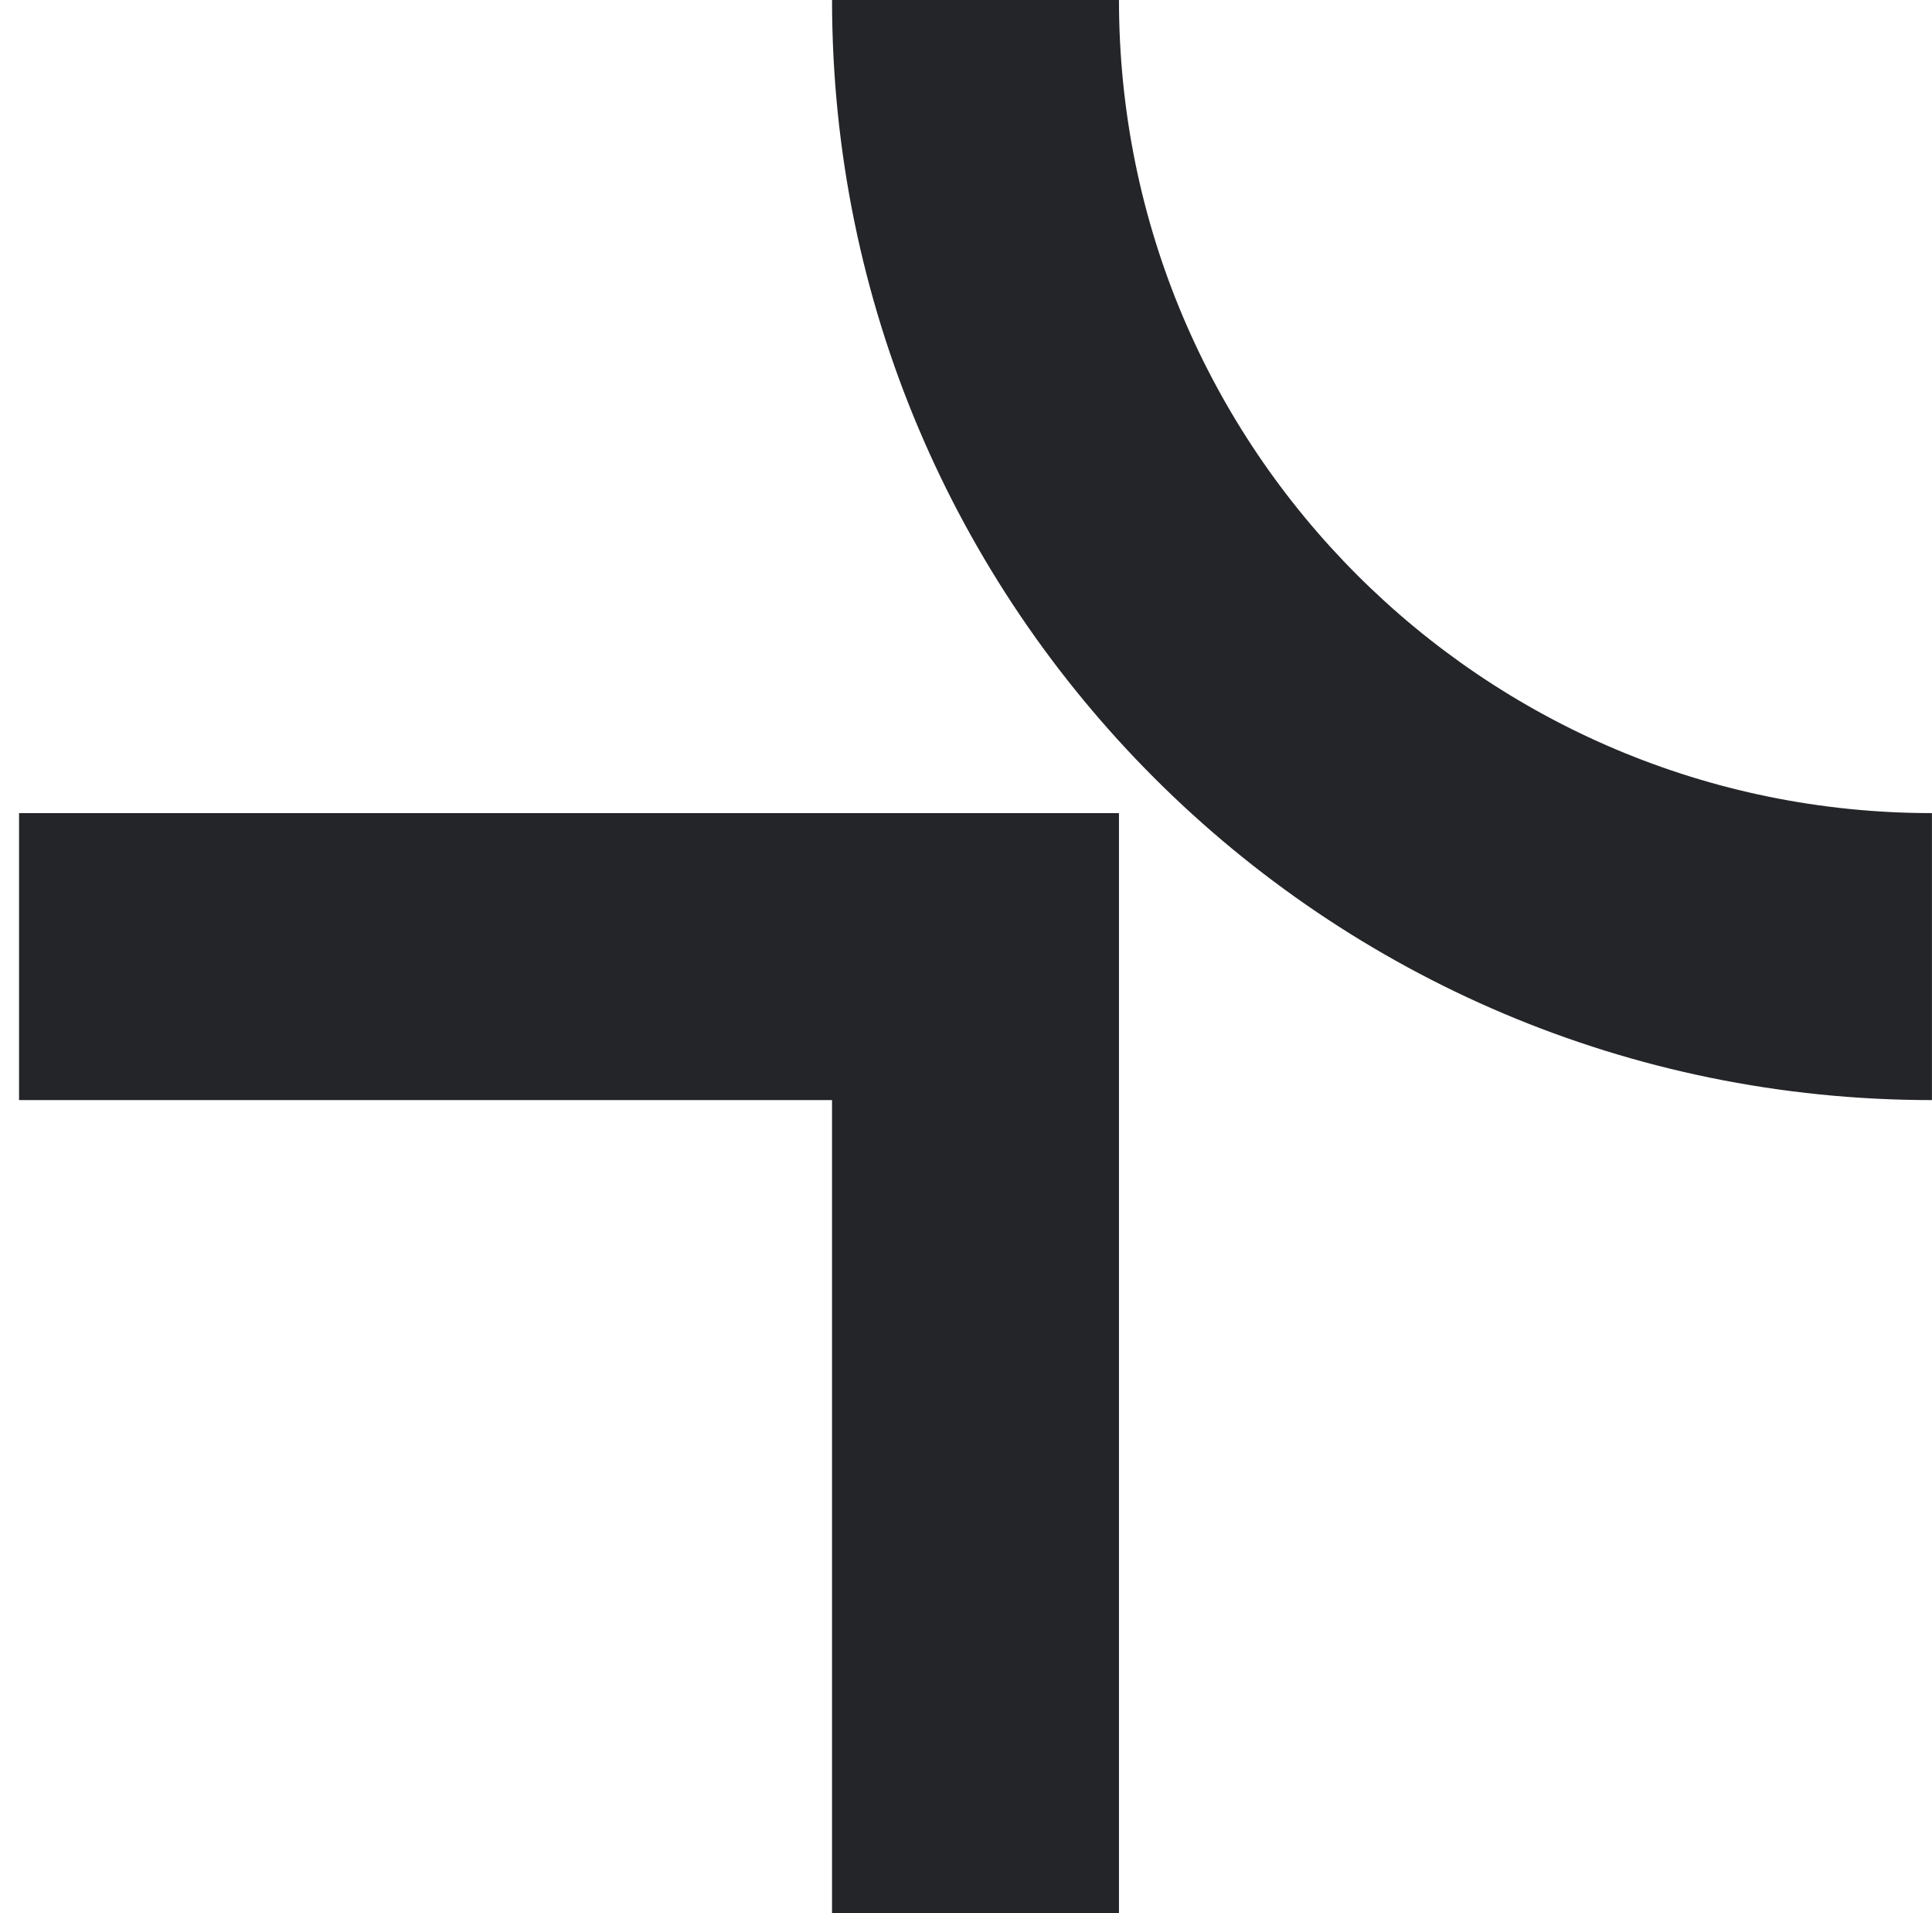 <svg width="101" height="100" viewBox="0 0 101 100" fill="none" xmlns="http://www.w3.org/2000/svg">
<path fill-rule="evenodd" clip-rule="evenodd" d="M58.497 0C58.497 23.472 77.525 42.5 100.997 42.5V57.5C69.24 57.5 43.497 31.756 43.497 0H58.497ZM43.496 57.5H0.996V42.5H58.496L58.496 100H43.496L43.496 57.5Z" fill="#242528"/>
</svg>
